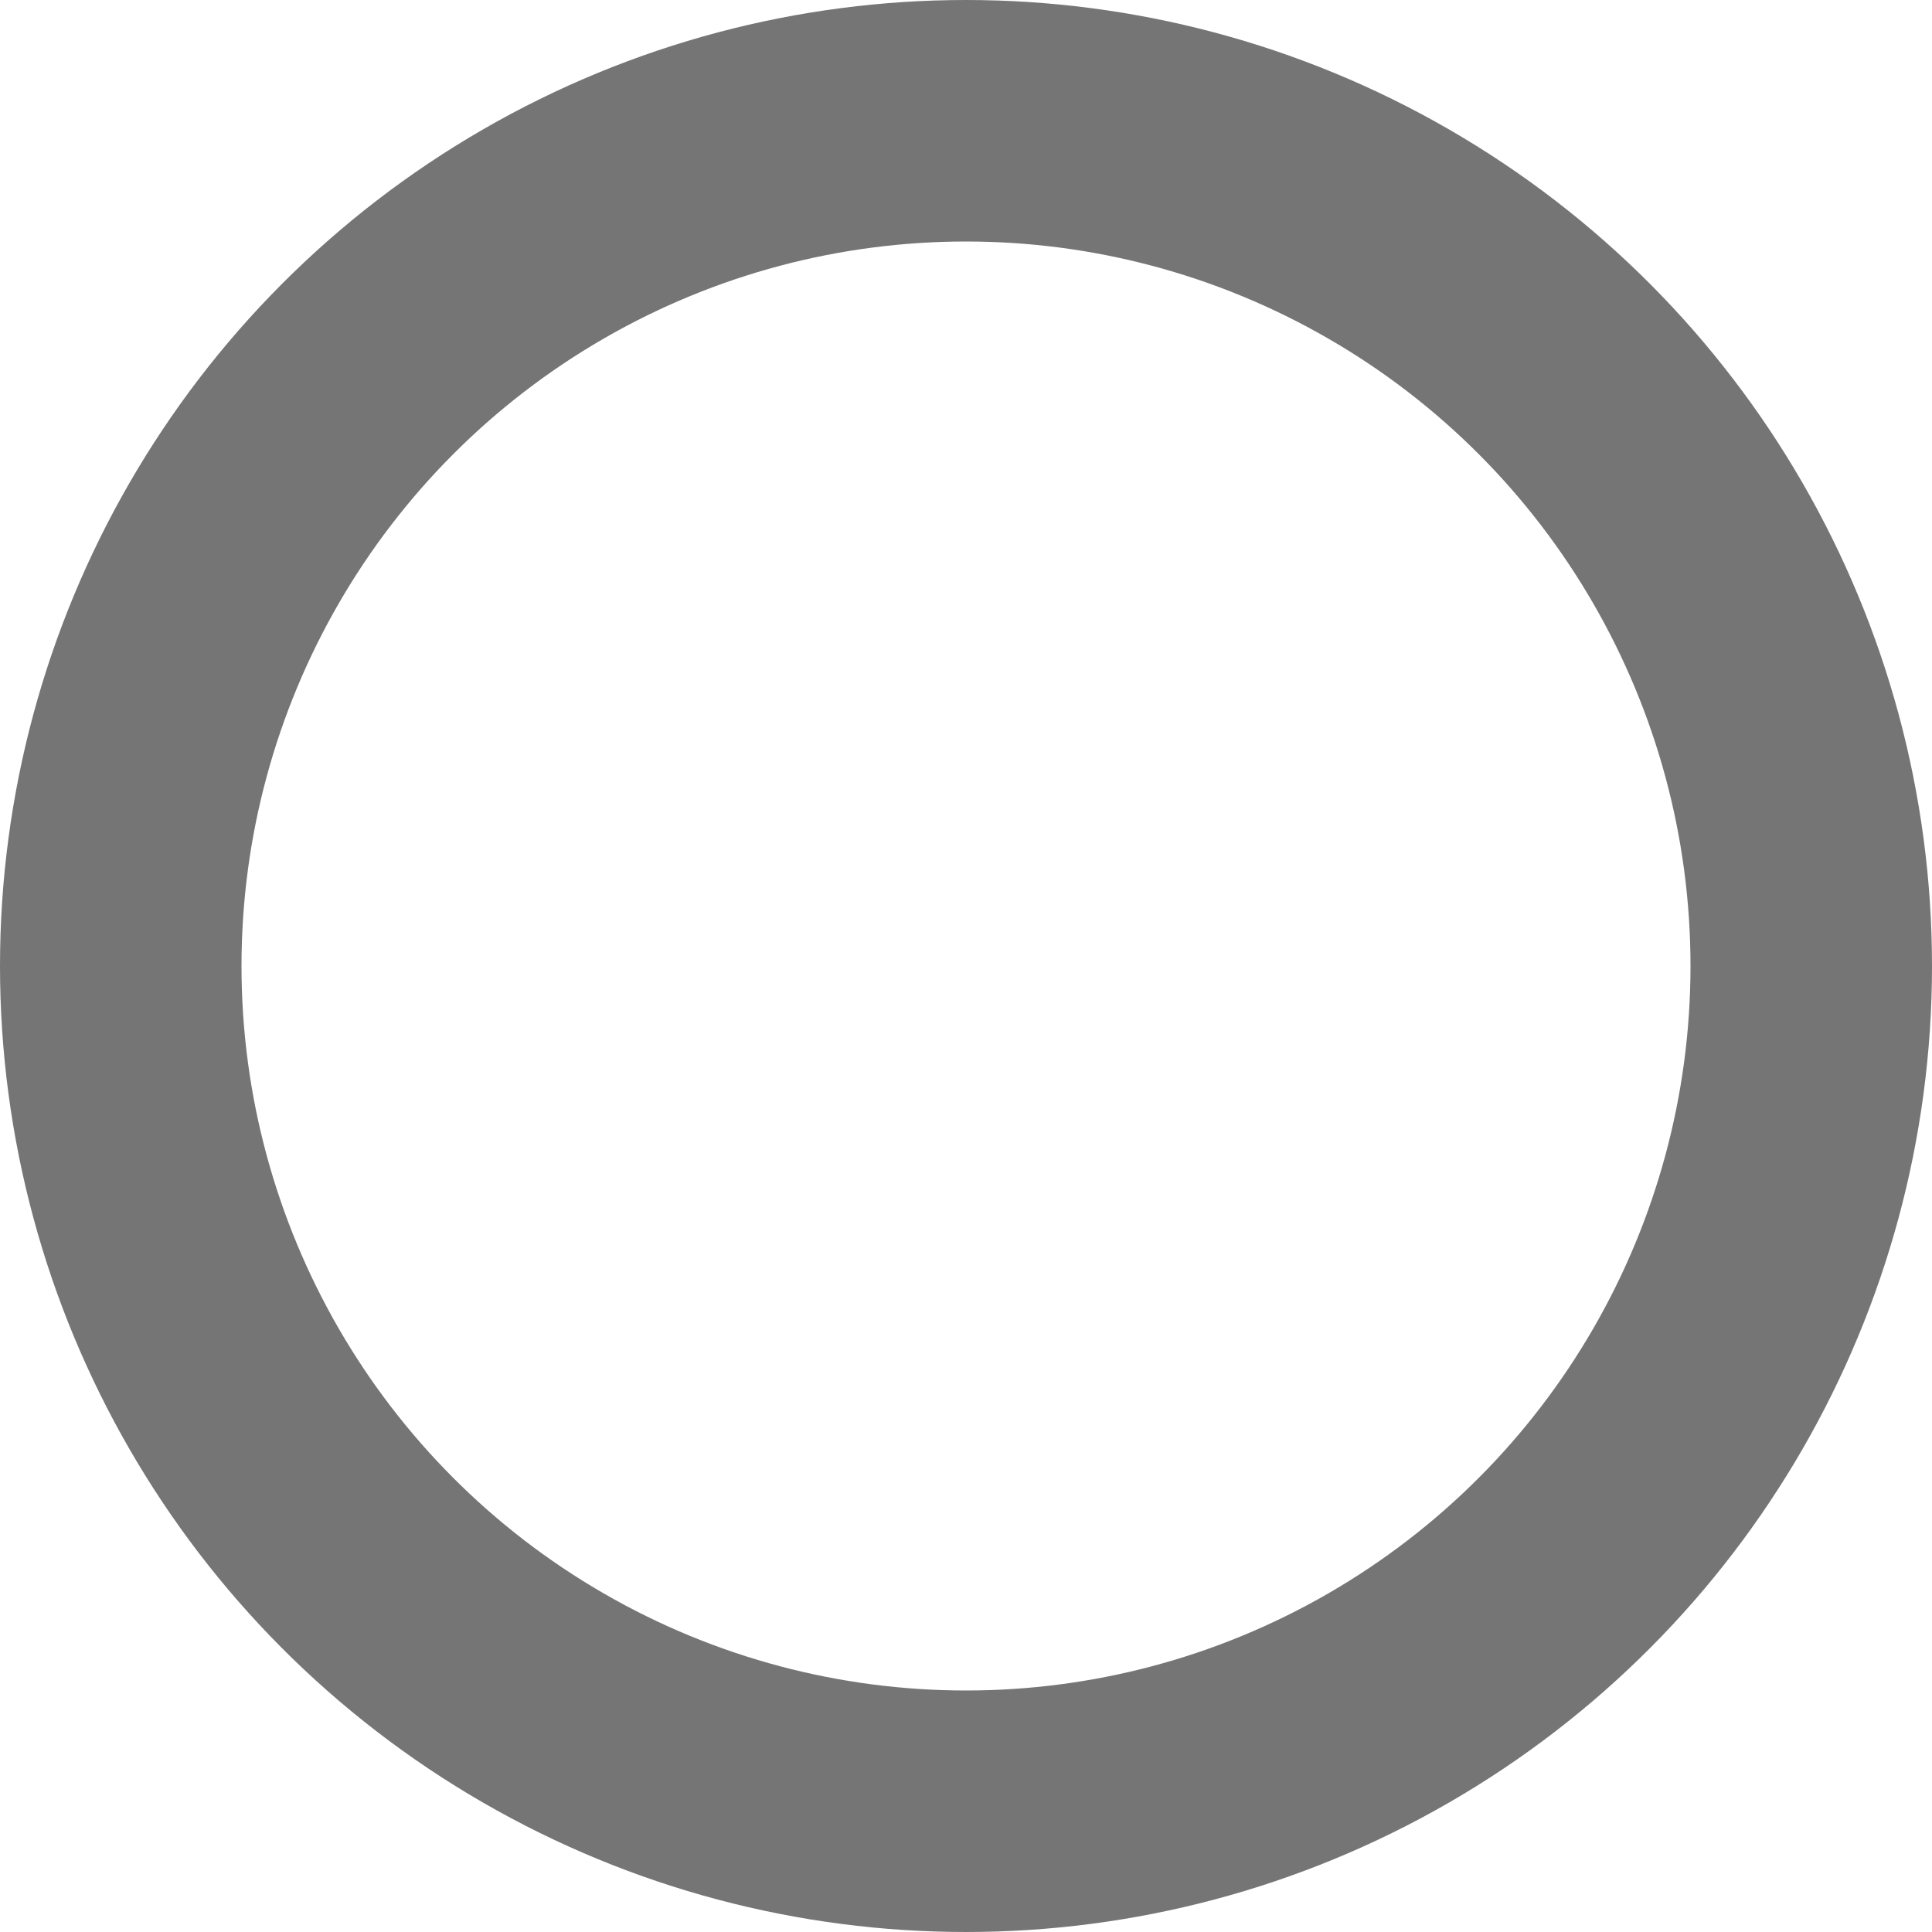 <?xml version="1.0" encoding="UTF-8"?>
<svg width="16px" height="16px" viewBox="0 0 16 16" version="1.1" xmlns="http://www.w3.org/2000/svg" xmlns:xlink="http://www.w3.org/1999/xlink">
    <!-- Generator: Sketch 50.2 (55047) - http://www.bohemiancoding.com/sketch -->
    <title>checkmark-selected</title>
    <desc>Created with Sketch.</desc>
    <defs></defs>
    <g id="Page-1" stroke="none" stroke-width="1" fill="none" fill-rule="evenodd">
        <g id="Home-Copy-2" transform="translate(-380, -7832)" stroke="#757575">
            <g id="Stacked-Group" transform="translate(130, 7690)">
                <g id="Group-36-Copy" transform="translate(245, 0)">
                    <g id="Stacked-Group" transform="translate(6, 143)">
                        <g id="checkmark-selected-copy">
                            <g id="Group-37">
                                <g id="Group-38" fill-rule="nonzero" stroke-width="2">
                                    <circle id="Oval-2-Copy-2" cx="7" cy="7" r="7"></circle>
                                </g>
                            </g>
                        </g>
                    </g>
                </g>
            </g>
        </g>
    </g>
</svg>